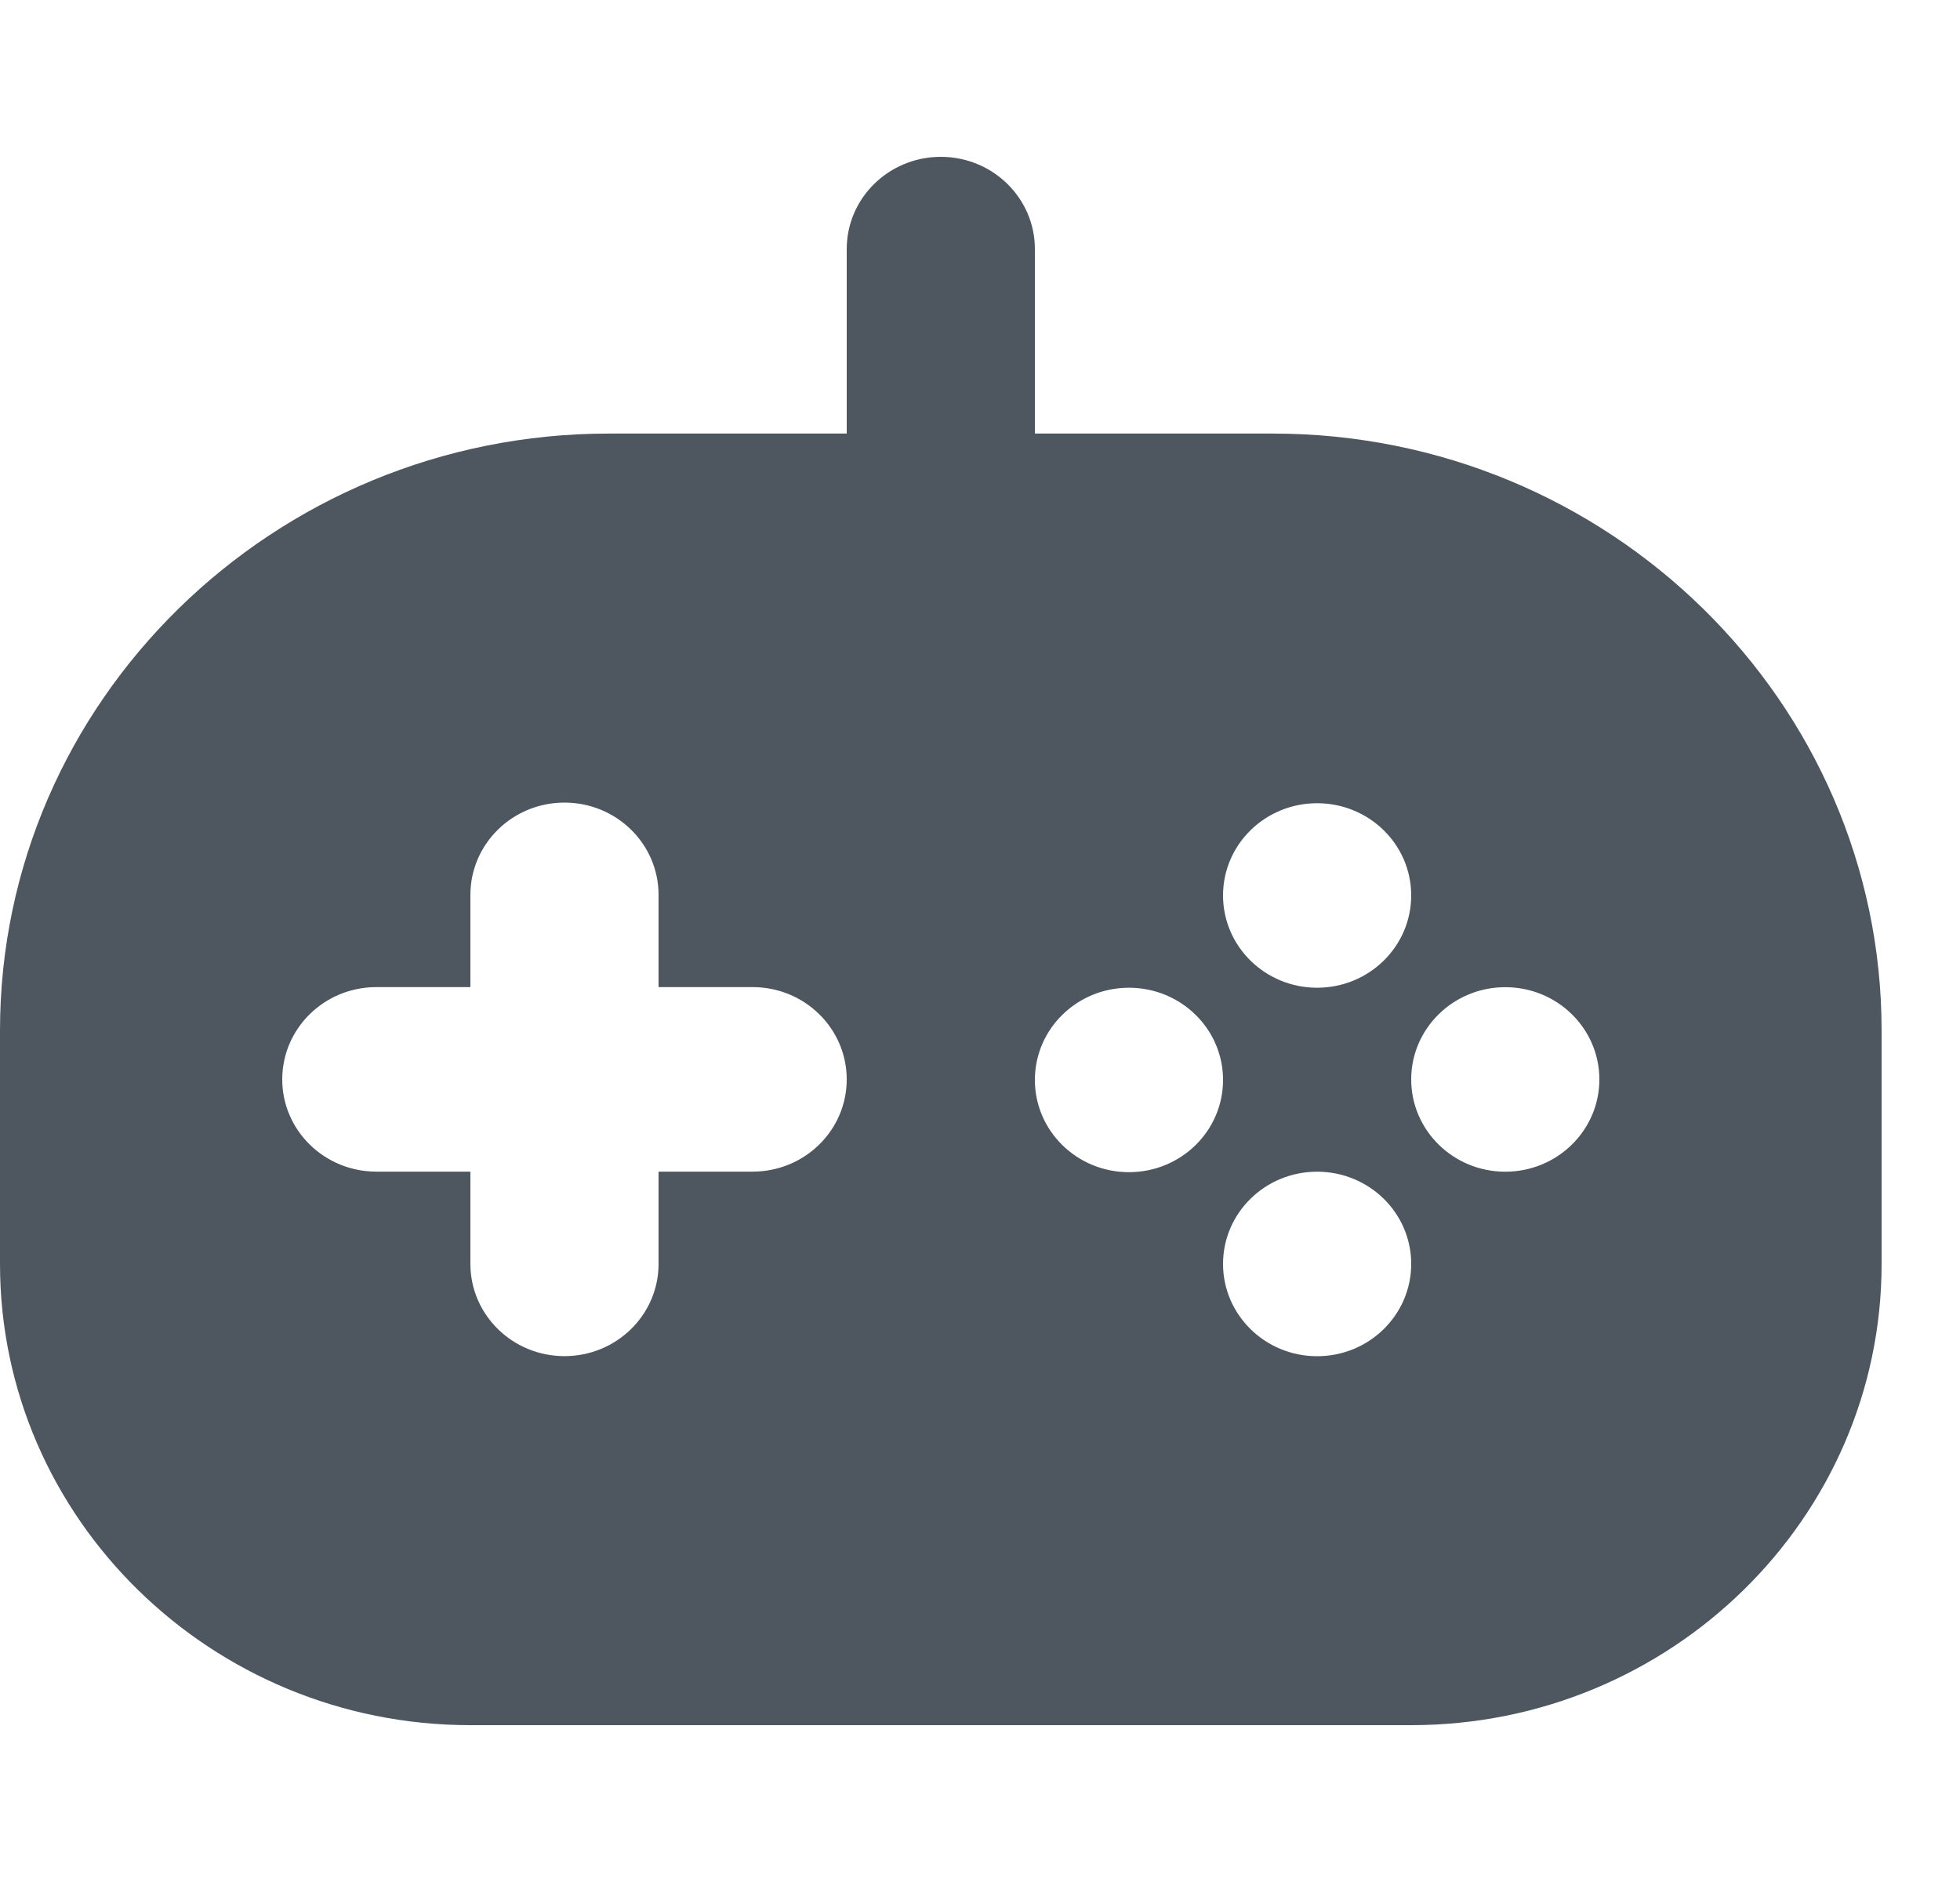 <svg width="25" height="24" viewBox="0 0 25 24" fill="none" xmlns="http://www.w3.org/2000/svg">
<path d="M16.234 5.529H13.2V3.176C13.2 2.527 12.663 2 12 2C11.337 2 10.8 2.527 10.8 3.176V5.529H7.766C3.484 5.529 0 8.945 0 13.143V16.118C0 19.361 2.692 22 6 22H18C21.308 22 24 19.361 24 16.118V13.143C24 8.945 20.516 5.529 16.234 5.529ZM9.6 14.941H8.4V16.118C8.4 16.767 7.863 17.294 7.2 17.294C6.537 17.294 6 16.767 6 16.118V14.941H4.8C4.137 14.941 3.6 14.414 3.6 13.765C3.6 13.115 4.137 12.588 4.8 12.588H6V11.412C6 10.762 6.537 10.235 7.2 10.235C7.863 10.235 8.4 10.762 8.4 11.412V12.588H9.6C10.263 12.588 10.8 13.115 10.8 13.765C10.8 14.414 10.263 14.941 9.6 14.941ZM16.8 10.243C17.463 10.243 18 10.769 18 11.419C18 12.069 17.463 12.596 16.8 12.596C16.137 12.596 15.6 12.069 15.6 11.419C15.6 10.769 16.137 10.243 16.8 10.243ZM14.4 14.948C13.737 14.948 13.2 14.422 13.2 13.772C13.2 13.122 13.737 12.596 14.4 12.596C15.063 12.596 15.6 13.122 15.6 13.772C15.6 14.422 15.063 14.948 14.4 14.948ZM16.8 17.295C16.137 17.295 15.6 16.768 15.6 16.118C15.6 15.468 16.137 14.942 16.8 14.942C17.463 14.942 18 15.468 18 16.118C18 16.768 17.463 17.295 16.8 17.295ZM19.2 14.942C18.537 14.942 18 14.415 18 13.765C18 13.116 18.537 12.589 19.2 12.589C19.863 12.589 20.4 13.116 20.4 13.765C20.4 14.415 19.863 14.942 19.2 14.942Z" fill="#4E575F"/>
</svg>
